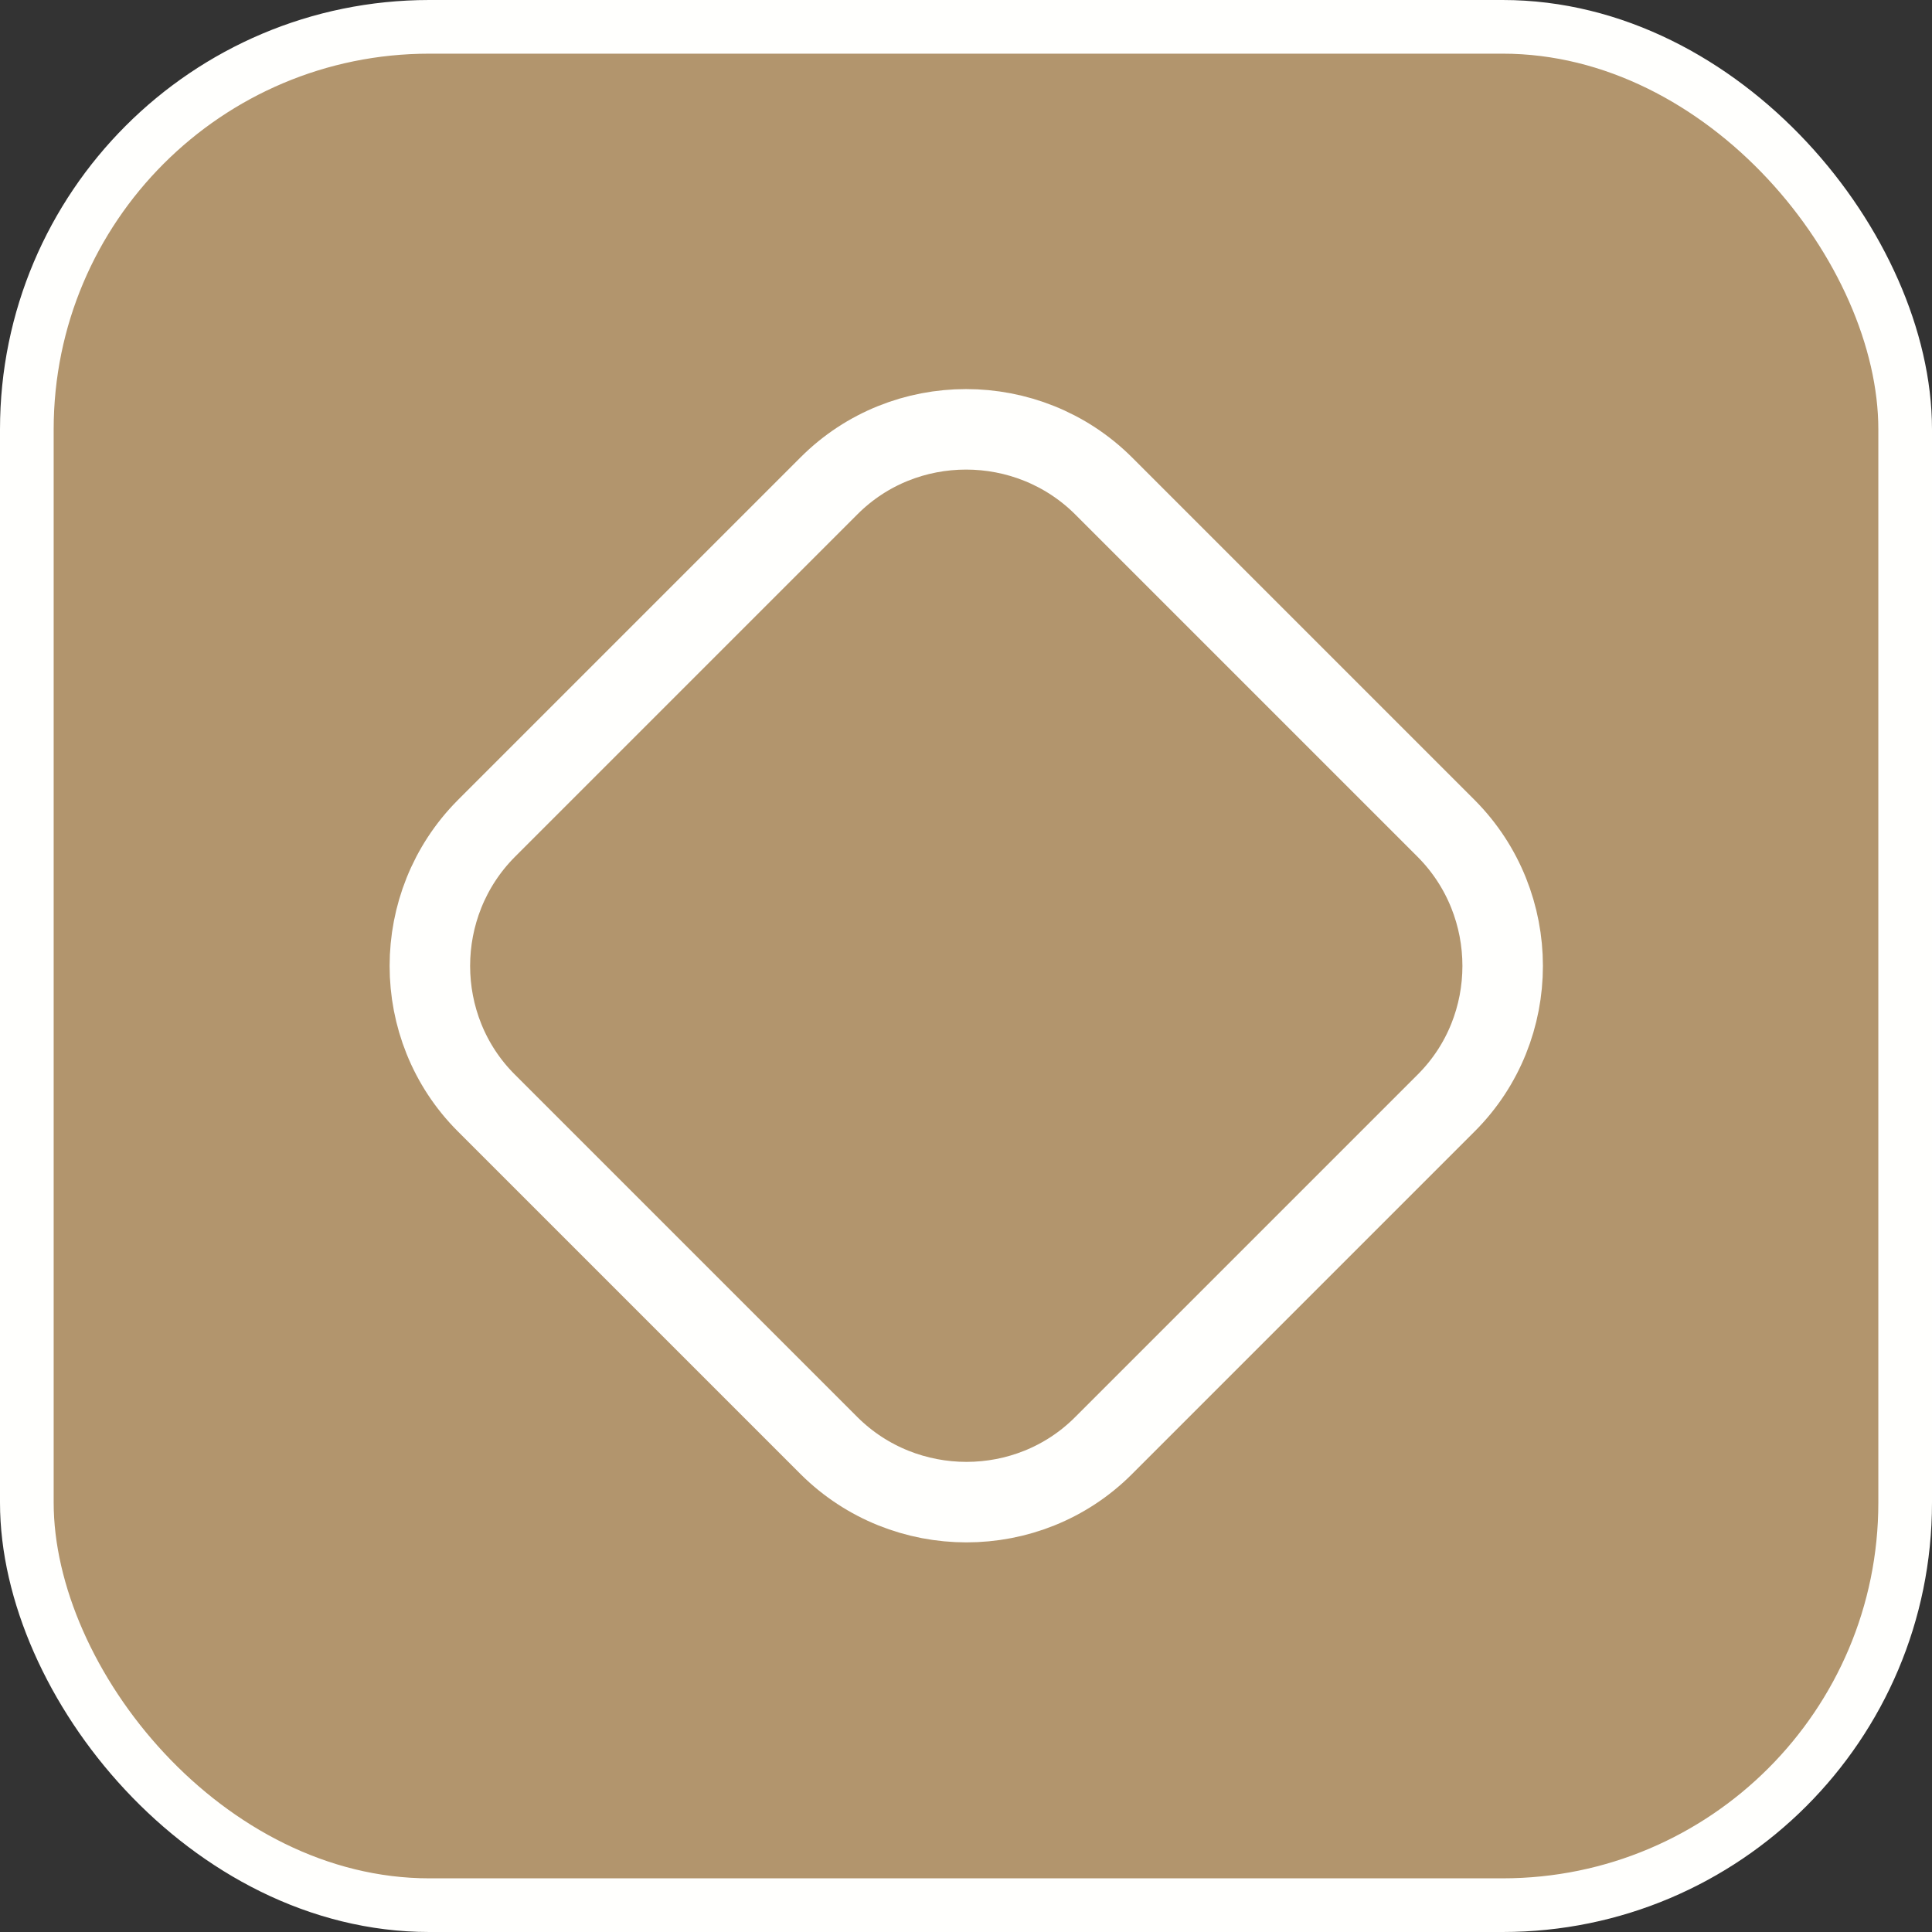 <svg width="36" height="36" viewBox="0 0 36 36" fill="none" xmlns="http://www.w3.org/2000/svg">
<rect x="0" y="0" width="36" height="36" fill="#333333" stroke="none"/>
<rect x="0.5" y="0.5" width="35" height="35" rx="7.5" fill="#B2956D"/>
<rect x="0.5" y="0.5" width="35" height="35" rx="7.5" stroke="#FFFFFD"/>
<path d="M26.95 20.55L20.56 26.94C19.16 28.34 16.86 28.34 15.45 26.94L9.06 20.55C7.66 19.15 7.66 16.85 9.06 15.44L15.45 9.05C16.85 7.65 19.15 7.65 20.56 9.05L26.95 15.44C28.35 16.85 28.35 19.15 26.95 20.55Z" stroke="#FFFFFD" stroke-width="1.5" stroke-linecap="round" stroke-linejoin="round"/>
</svg>
